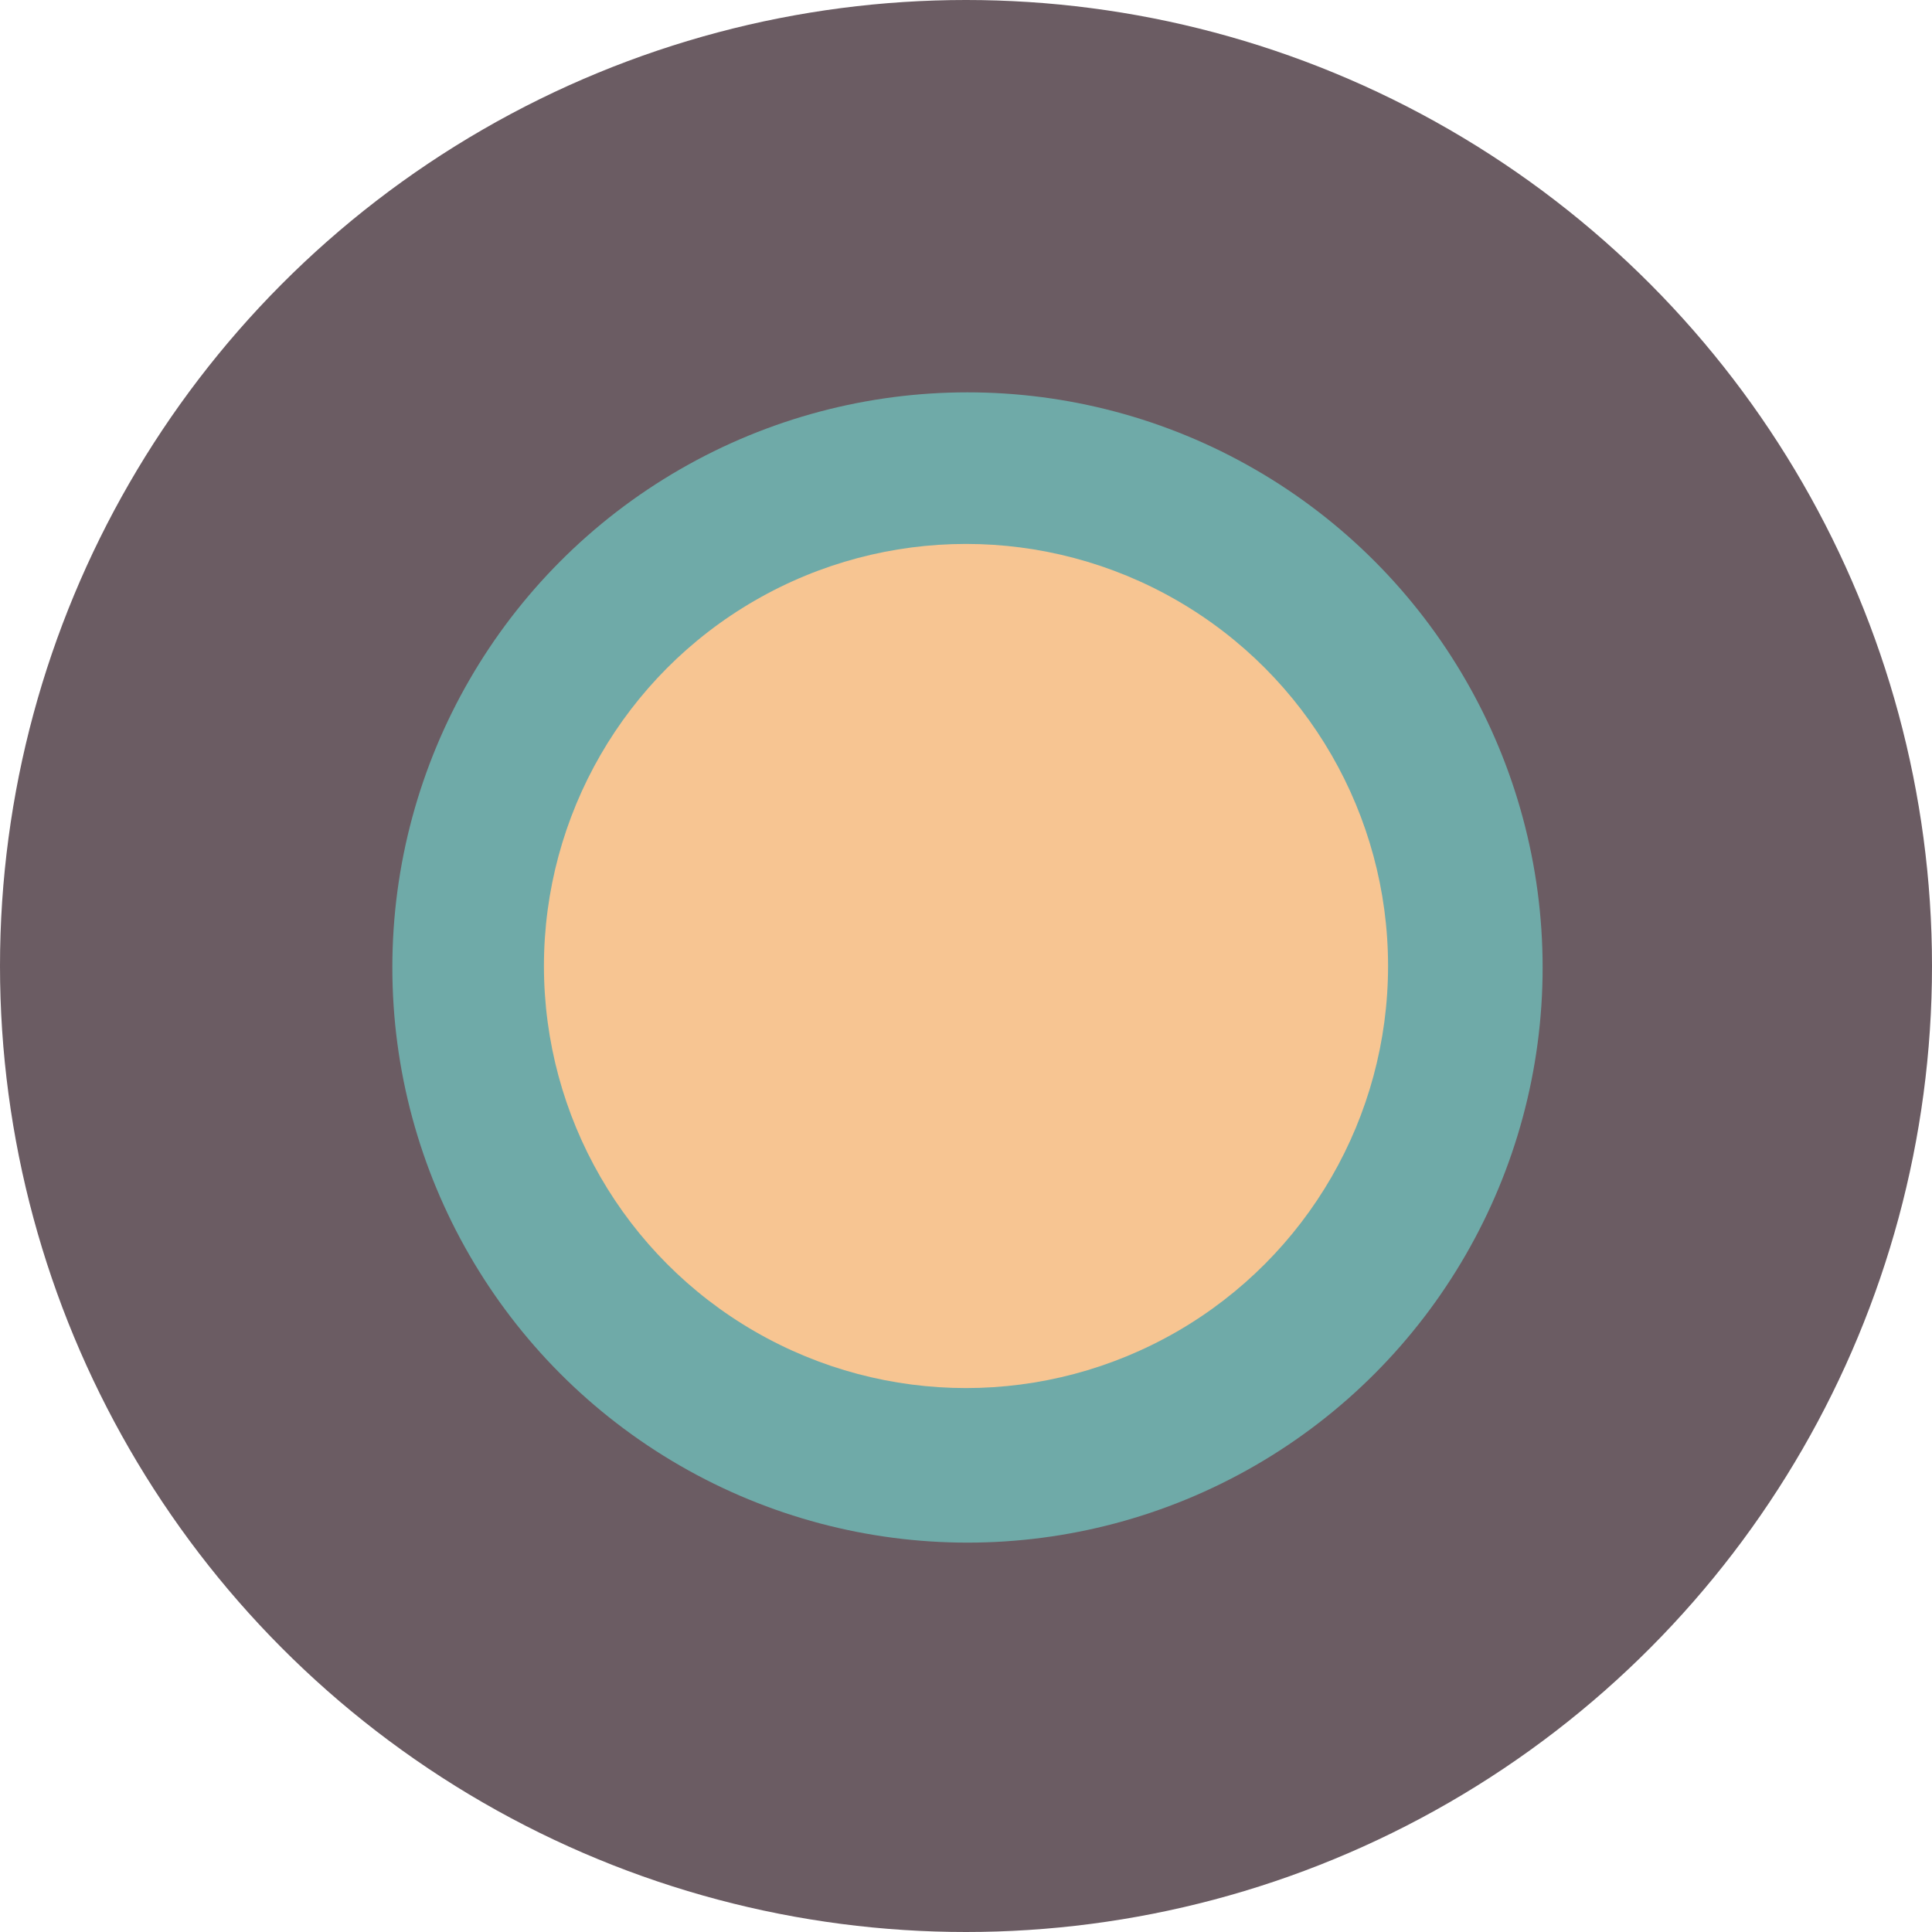 <svg width="650" height="650" viewBox="0 0 650 650" fill="none" xmlns="http://www.w3.org/2000/svg">
<circle cx="325" cy="325" r="325" fill="#6B5C63"/>
<circle cx="325.5" cy="325.5" r="193.5" fill="#6FAAA8"/>
<circle cx="325" cy="325" r="142" fill="#F7C592"/>
</svg>
